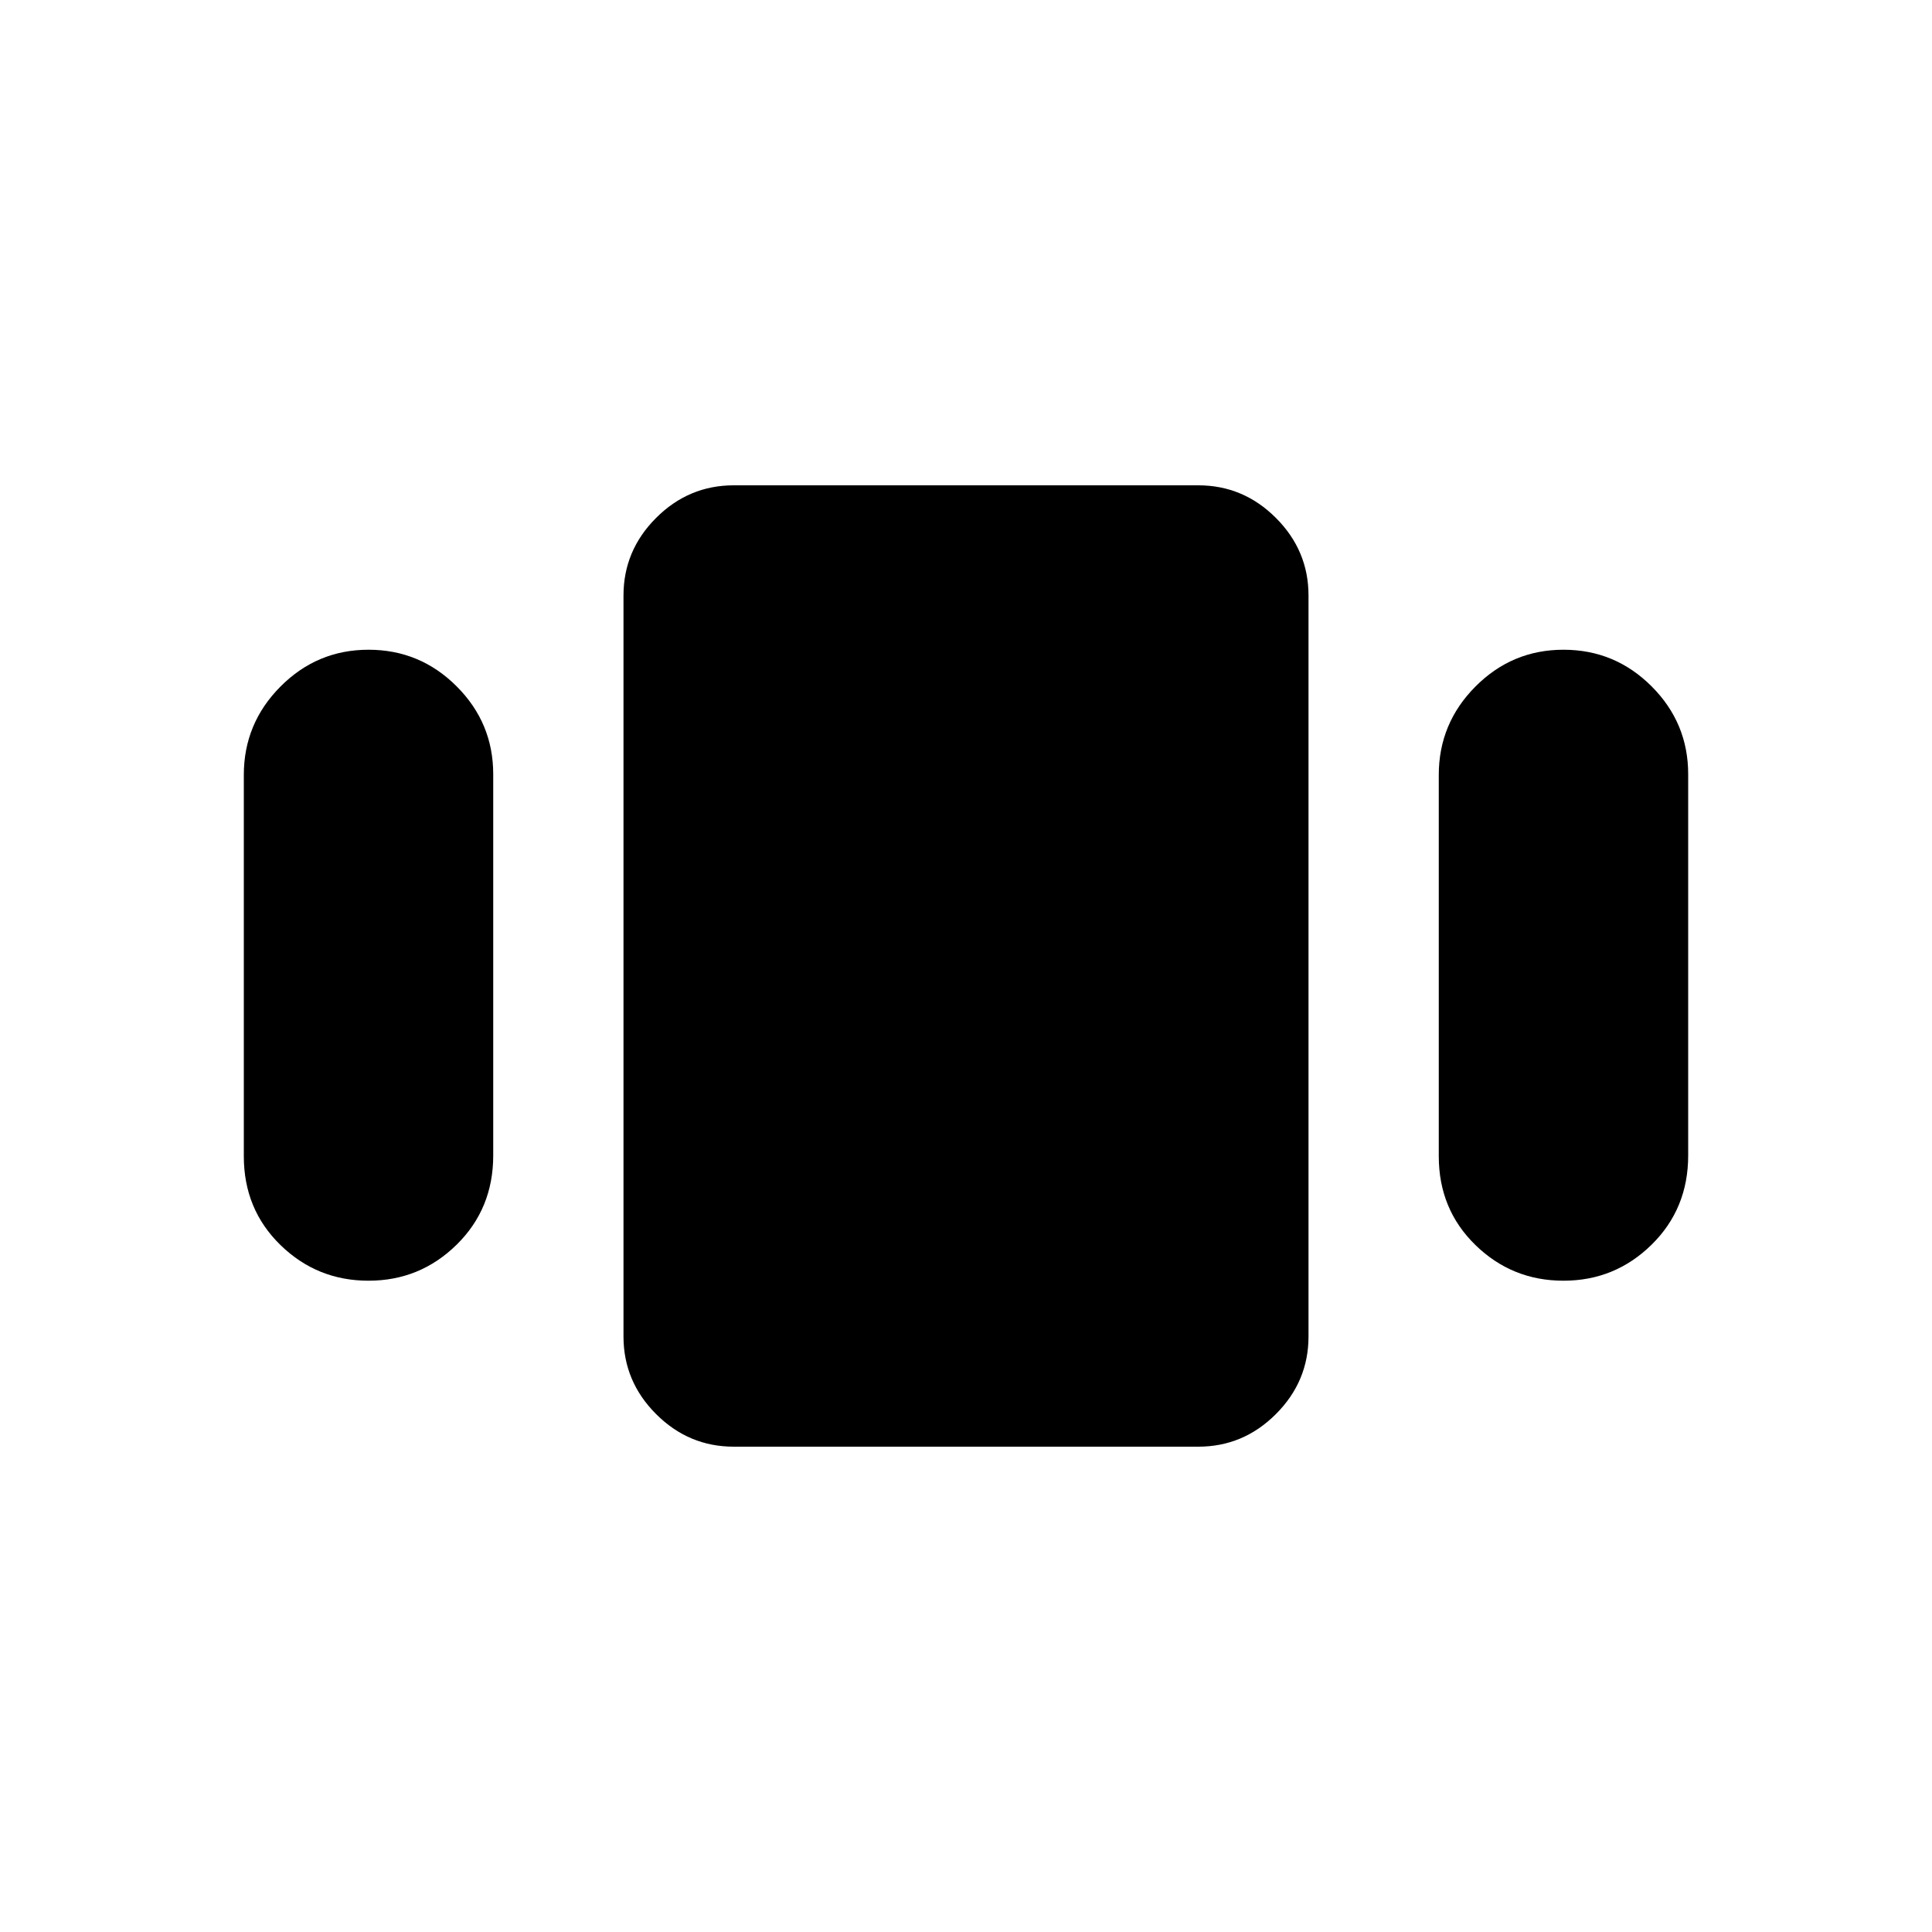 <svg xmlns="http://www.w3.org/2000/svg" height="48" viewBox="0 -960 960 960" width="48"><path d="M121.15-385.48v-189.44q0-25.62 18.21-43.93 18.2-18.3 43.76-18.3 25.57 0 43.76 18.17 18.2 18.17 18.2 43.69v189.44q0 26.48-18.21 44.36-18.2 17.87-43.76 17.87-25.57 0-43.76-17.74-18.2-17.74-18.2-44.12Zm243.47 144.33q-22.42 0-38.61-16.2-16.2-16.2-16.2-38.55v-368.2q0-22.35 16.2-38.55 16.19-16.2 38.61-16.2h230.76q22.42 0 38.61 16.2 16.2 16.2 16.2 38.55v368.2q0 22.35-16.2 38.55-16.19 16.2-38.61 16.2H364.62Zm350.3-144.33v-189.44q0-25.62 18.21-43.93 18.2-18.3 43.76-18.3 25.57 0 43.76 18.17 18.2 18.17 18.2 43.69v189.44q0 26.48-18.21 44.36-18.2 17.87-43.76 17.87-25.57 0-43.76-17.74-18.2-17.74-18.2-44.12Z"/></svg>